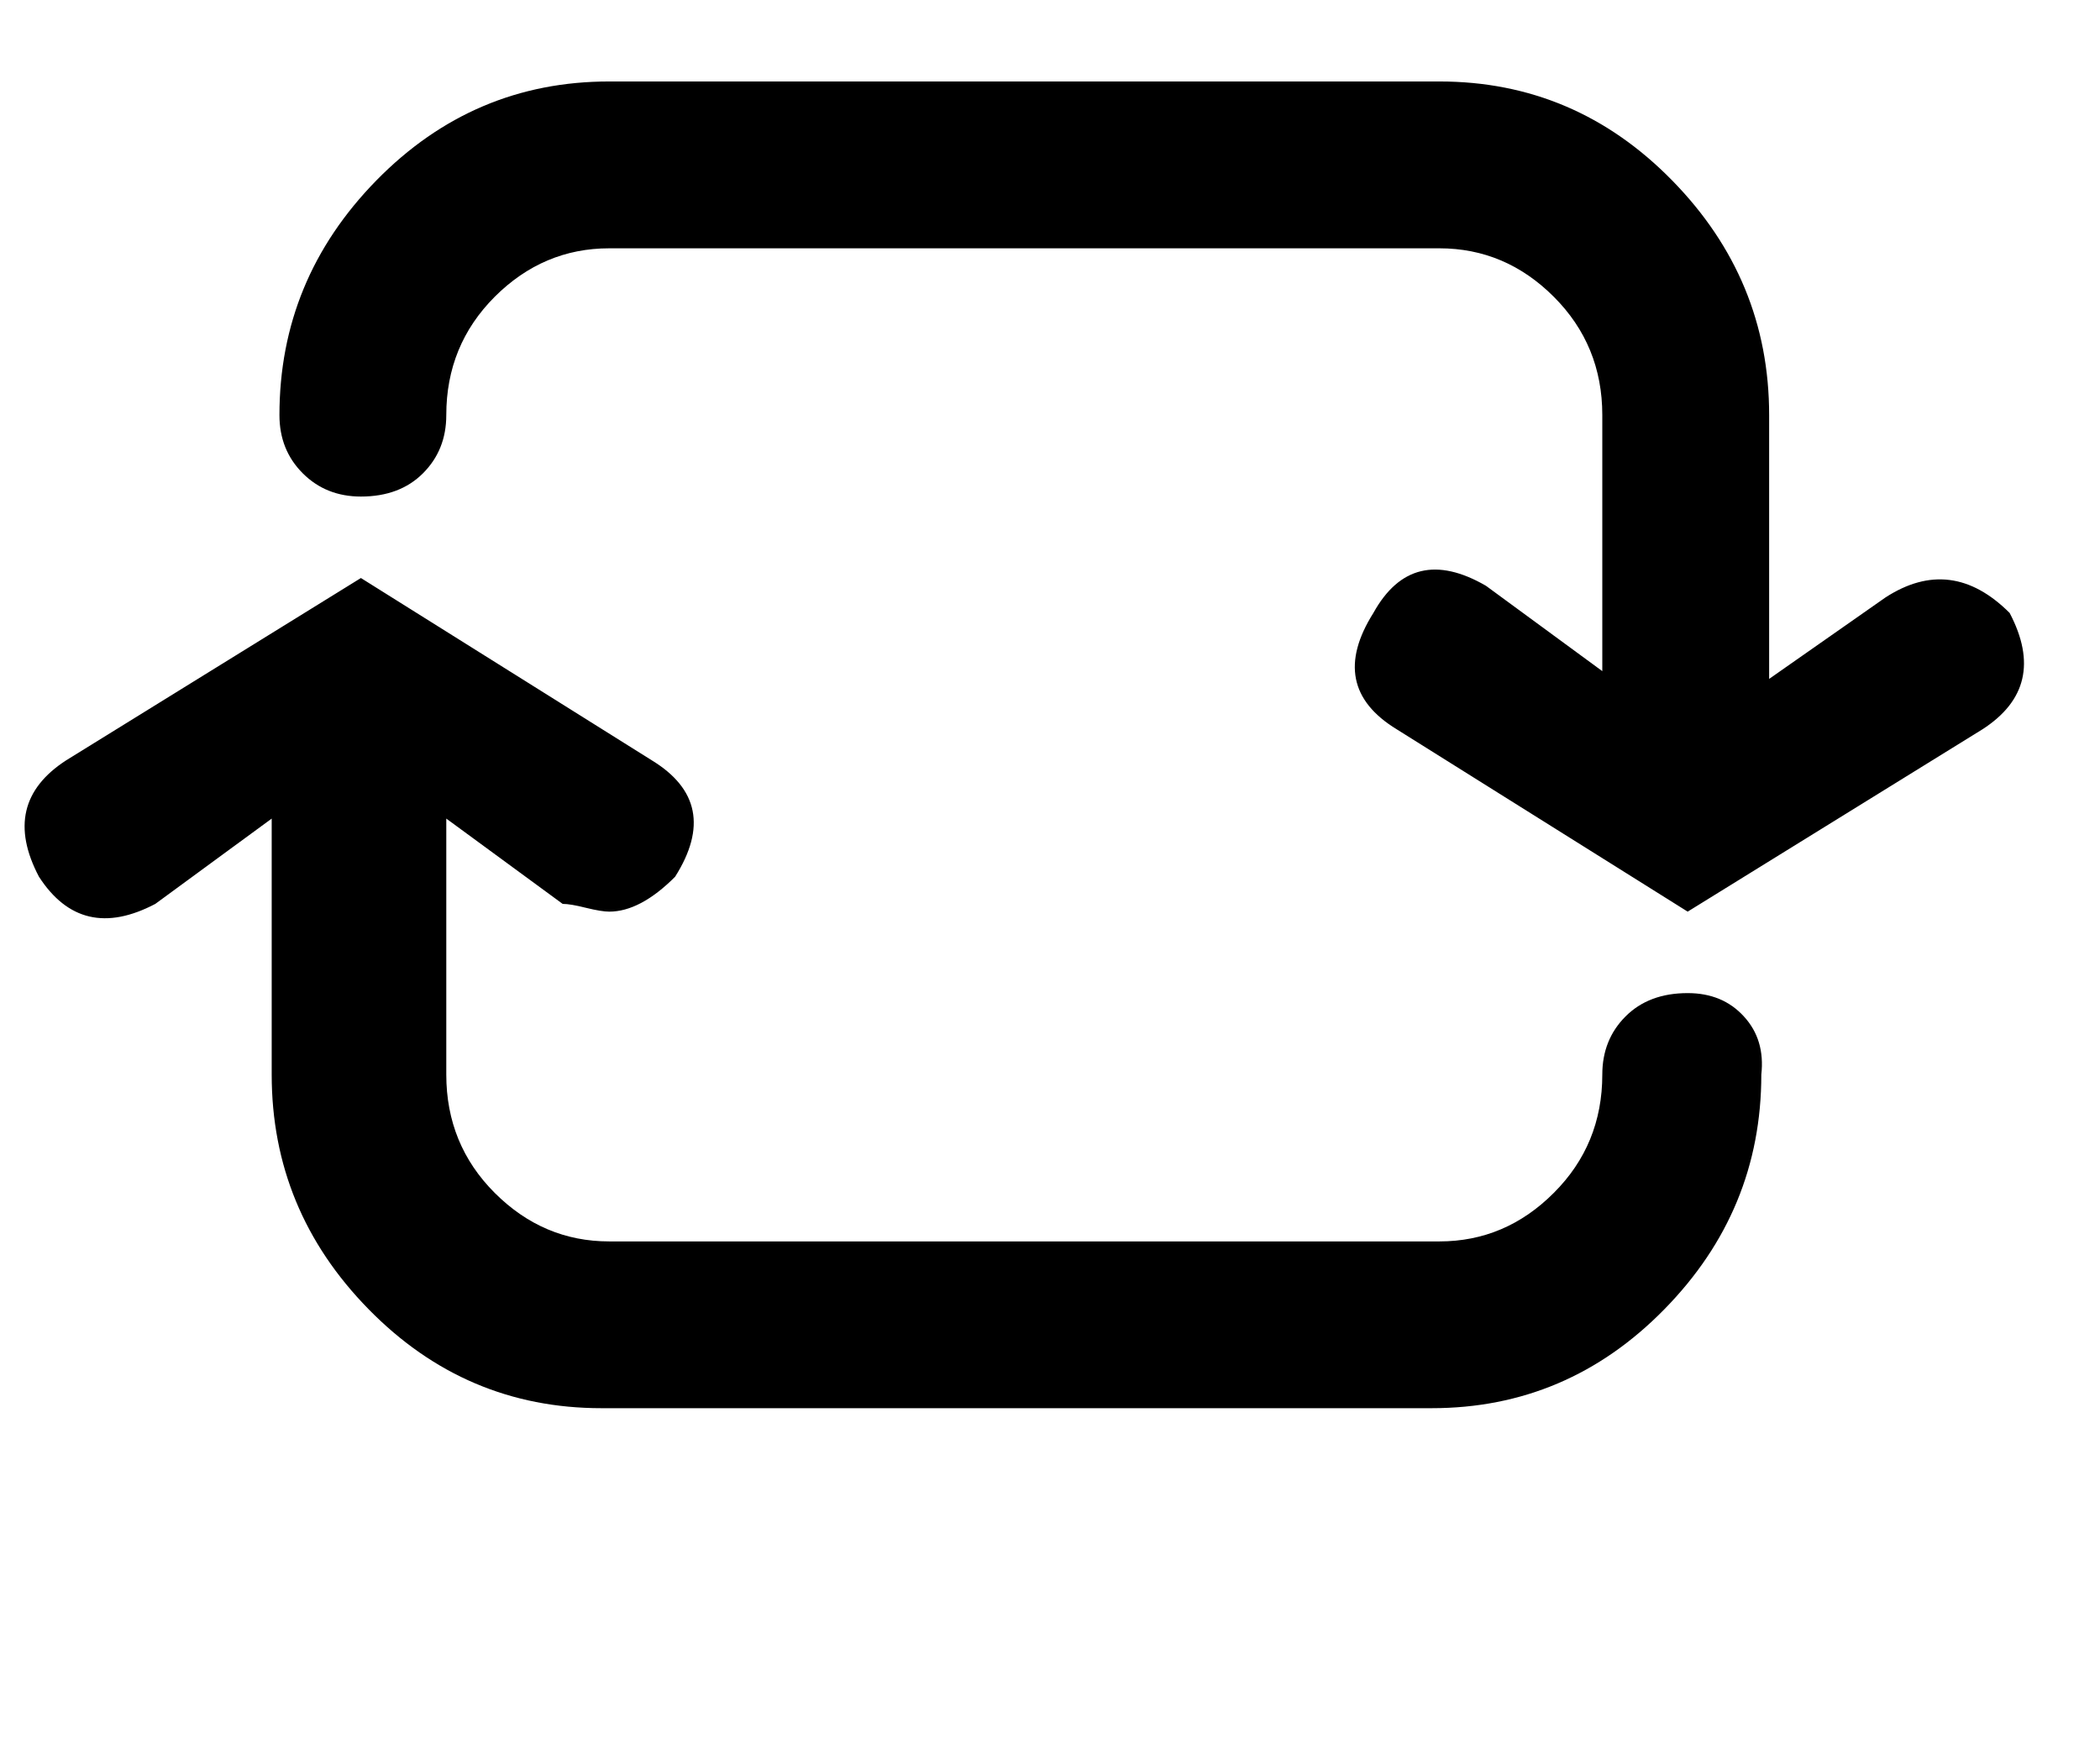 <svg width="29" height="24" viewBox="0 0 29 24" fill="none" xmlns="http://www.w3.org/2000/svg">
<path d="M26.038 8.25L24.431 9.375V5.732C24.431 4.482 23.984 3.402 23.091 2.491C22.198 1.58 21.127 1.125 19.877 1.125H8.413C7.163 1.125 6.091 1.58 5.198 2.491C4.306 3.402 3.859 4.482 3.859 5.732C3.859 6.054 3.966 6.321 4.181 6.536C4.395 6.75 4.663 6.857 4.984 6.857C5.341 6.857 5.627 6.75 5.841 6.536C6.056 6.321 6.163 6.054 6.163 5.732C6.163 5.089 6.386 4.545 6.832 4.098C7.279 3.652 7.806 3.429 8.413 3.429H19.877C20.484 3.429 21.011 3.652 21.457 4.098C21.904 4.545 22.127 5.089 22.127 5.732V9.268L20.52 8.089C19.841 7.696 19.323 7.821 18.966 8.464C18.538 9.143 18.645 9.679 19.288 10.071L23.306 12.589L27.377 10.071C27.984 9.679 28.109 9.143 27.752 8.464C27.216 7.929 26.645 7.857 26.038 8.25ZM23.306 13.714C22.948 13.714 22.663 13.821 22.448 14.036C22.234 14.25 22.127 14.518 22.127 14.839C22.127 15.482 21.904 16.027 21.457 16.473C21.011 16.92 20.484 17.143 19.877 17.143H8.413C7.806 17.143 7.279 16.92 6.832 16.473C6.386 16.027 6.163 15.482 6.163 14.839V11.304L7.77 12.482C7.841 12.482 7.948 12.5 8.091 12.536C8.234 12.571 8.341 12.589 8.413 12.589C8.698 12.589 9.002 12.429 9.323 12.107C9.752 11.429 9.645 10.893 9.002 10.5L4.984 7.982L0.913 10.5C0.306 10.893 0.181 11.429 0.538 12.107C0.931 12.714 1.466 12.839 2.145 12.482L3.752 11.304V14.839C3.752 16.089 4.198 17.17 5.091 18.08C5.984 18.991 7.056 19.446 8.306 19.446H19.77C21.02 19.446 22.091 18.991 22.984 18.08C23.877 17.17 24.323 16.089 24.323 14.839C24.359 14.518 24.279 14.25 24.082 14.036C23.886 13.821 23.627 13.714 23.306 13.714Z" fill="black"/>
</svg>
